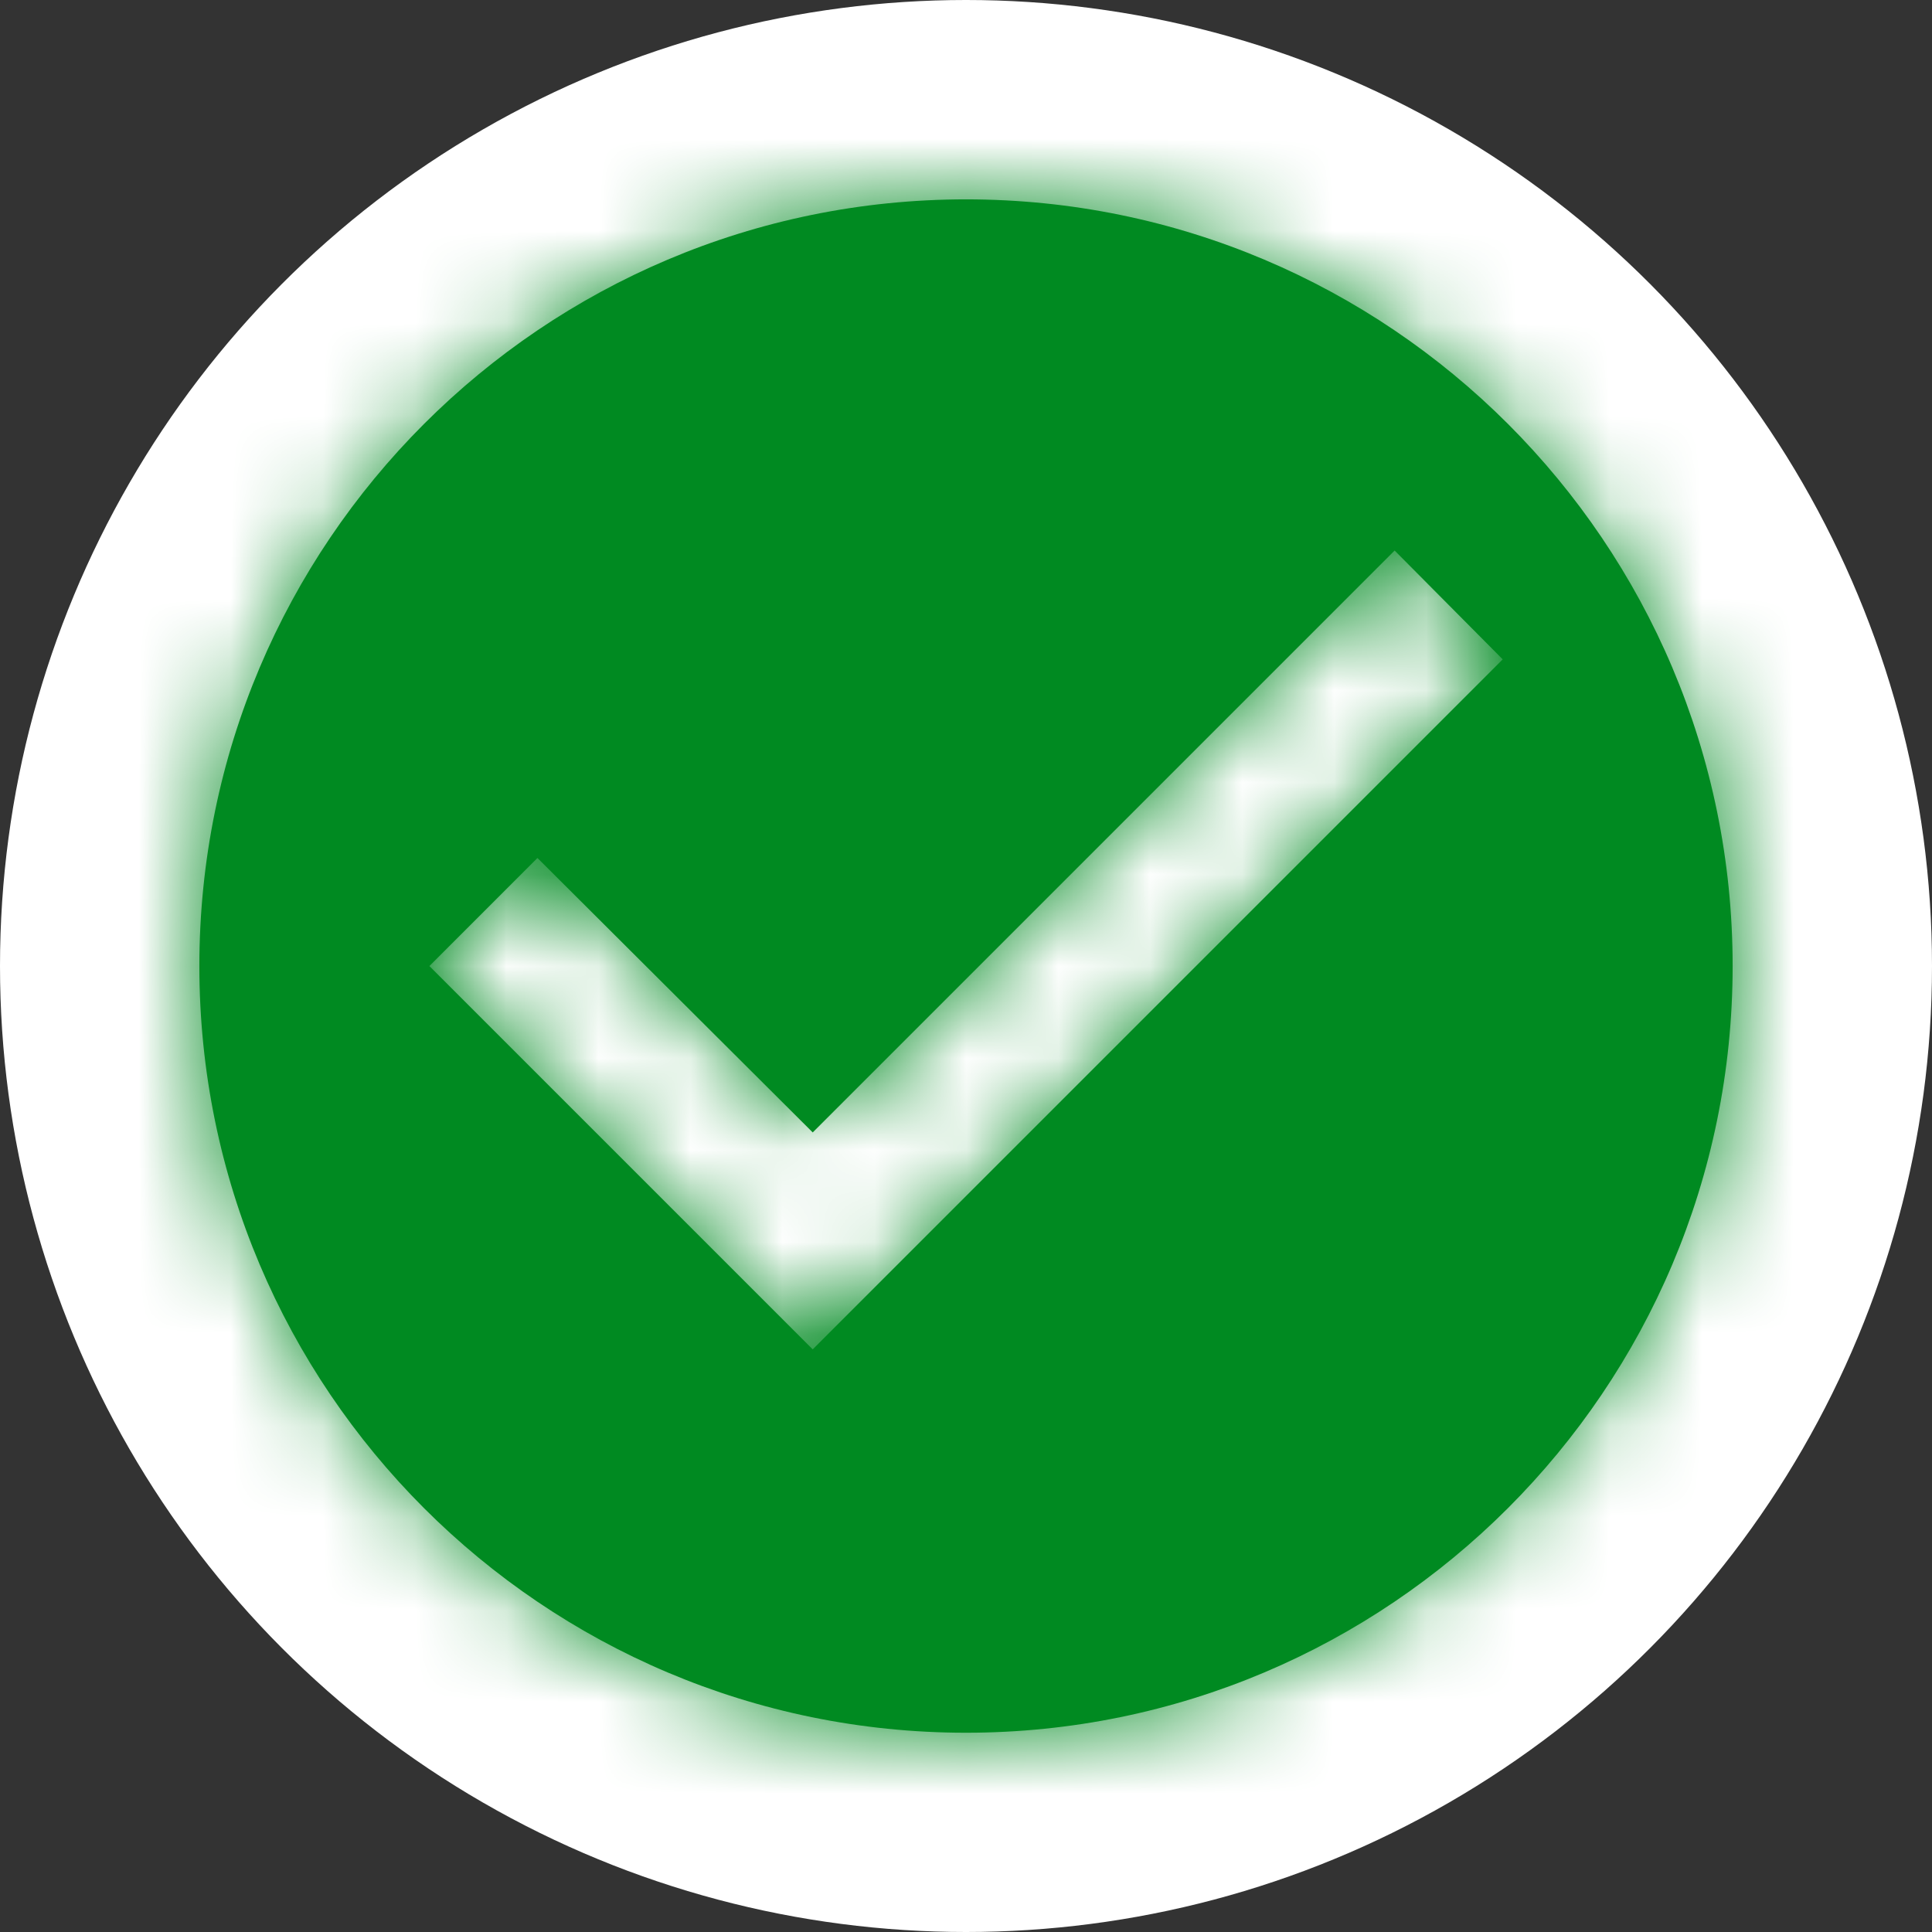 <svg xmlns="http://www.w3.org/2000/svg" width="21" height="21" fill="none"><rect width="100%" height="100%" fill="#333333" stroke="none"/><circle cx="10.5" cy="10.5" r="10.5" fill="#fff"/><path fill="#008A21" fill-rule="evenodd" d="M2.167 10.5c0-4.6 3.733-8.333 8.333-8.333s8.333 3.733 8.333 8.333S15.1 18.834 10.5 18.834s-8.333-3.733-8.333-8.333zm2.5 0l4.167 4.167 7.5-7.5-1.175-1.183-6.325 6.325-2.992-2.983-1.175 1.175z" clip-rule="evenodd"/><mask id="a" width="17" height="17" x="2" y="2" maskUnits="userSpaceOnUse"><path fill="#fff" fill-rule="evenodd" d="M2.167 10.5c0-4.6 3.733-8.333 8.333-8.333s8.333 3.733 8.333 8.333S15.1 18.834 10.5 18.834s-8.333-3.733-8.333-8.333zm2.5 0l4.167 4.167 7.5-7.5-1.175-1.183-6.325 6.325-2.992-2.983-1.175 1.175z" clip-rule="evenodd"/></mask><g mask="url(#a)"><path fill="#008A21" d="M.5.5h20v20H.5z"/></g></svg>